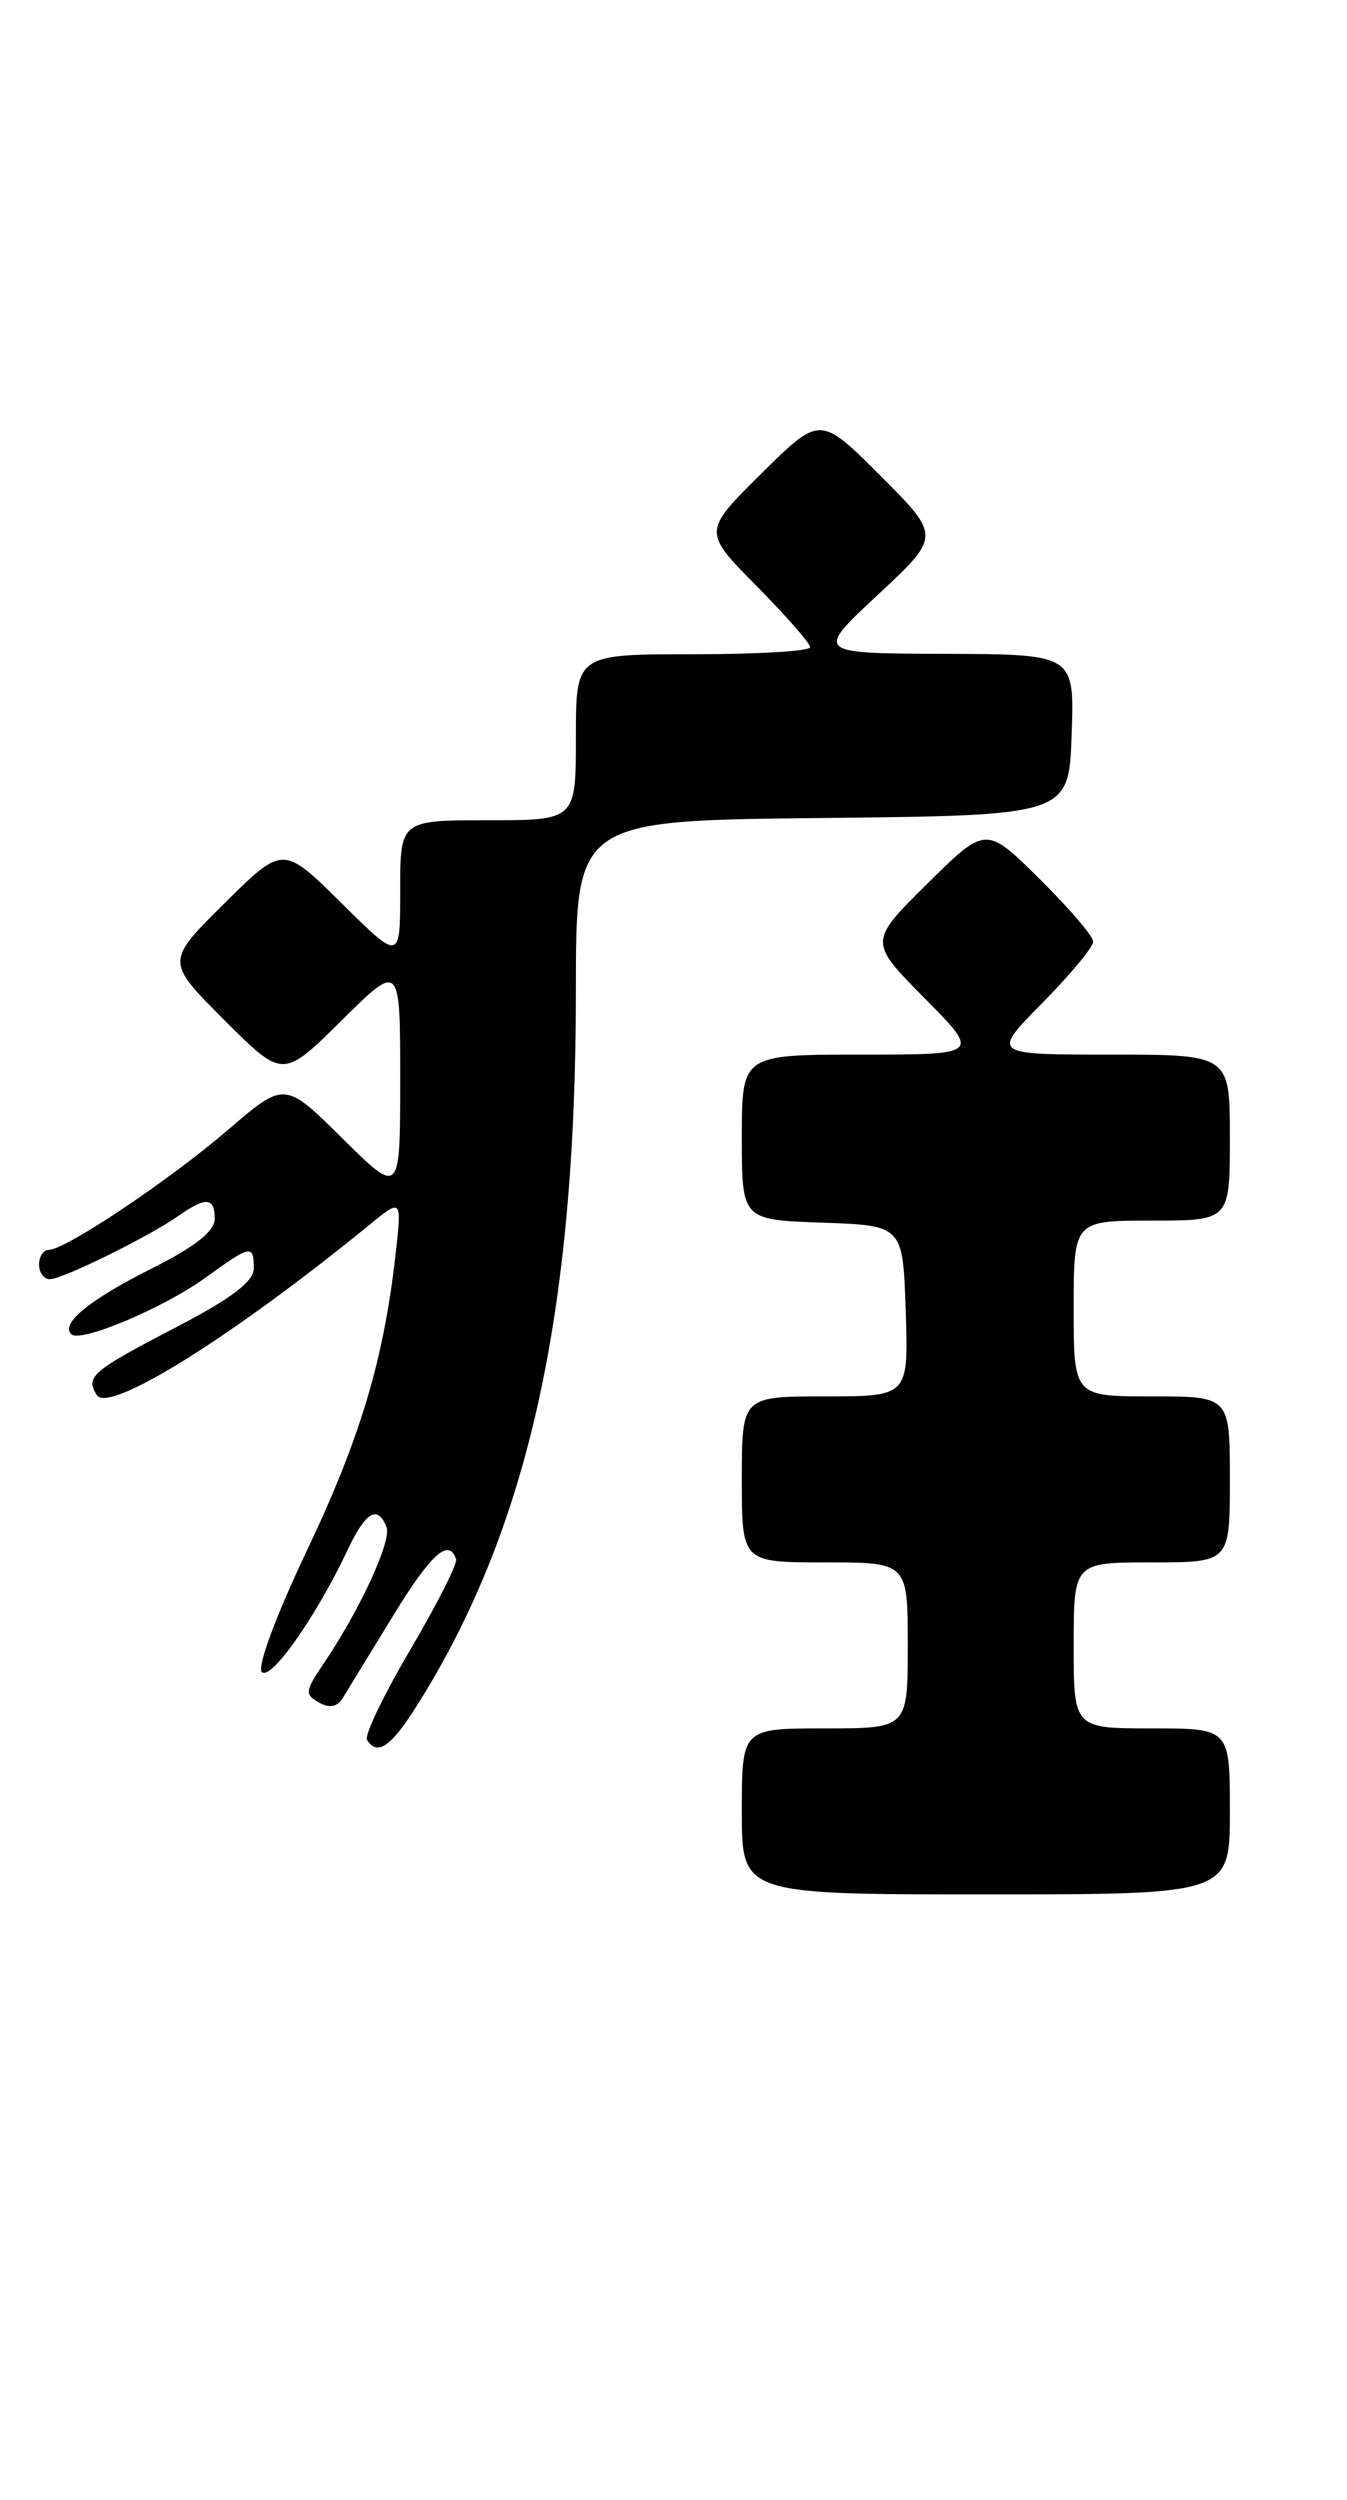 <?xml version="1.0" encoding="UTF-8" standalone="no"?>
<!DOCTYPE svg PUBLIC "-//W3C//DTD SVG 1.1//EN" "http://www.w3.org/Graphics/SVG/1.1/DTD/svg11.dtd" >
<svg xmlns="http://www.w3.org/2000/svg" xmlns:xlink="http://www.w3.org/1999/xlink" version="1.1" viewBox="0 0 138 256">
 <g >
 <path fill="currentColor"
d=" M 126.00 185.50 C 126.00 177.00 126.00 177.00 118.00 177.00 C 110.00 177.00 110.00 177.00 110.00 168.50 C 110.00 160.00 110.00 160.00 118.00 160.00 C 126.00 160.00 126.00 160.00 126.00 151.50 C 126.00 143.00 126.00 143.00 118.00 143.00 C 110.00 143.00 110.00 143.00 110.00 134.00 C 110.00 125.00 110.00 125.00 118.00 125.00 C 126.00 125.00 126.00 125.00 126.00 116.50 C 126.00 108.00 126.00 108.00 113.78 108.00 C 101.57 108.00 101.57 108.00 106.78 102.72 C 109.65 99.81 112.00 96.99 112.00 96.43 C 112.00 95.88 109.52 92.99 106.50 90.00 C 101.00 84.57 101.00 84.57 95.00 90.50 C 89.00 96.44 89.00 96.44 94.72 102.22 C 100.44 108.00 100.44 108.00 88.22 108.00 C 76.00 108.00 76.00 108.00 76.00 116.46 C 76.00 124.92 76.00 124.92 84.25 125.21 C 92.50 125.50 92.50 125.50 92.79 134.25 C 93.08 143.00 93.08 143.00 84.54 143.00 C 76.00 143.00 76.00 143.00 76.00 151.50 C 76.00 160.00 76.00 160.00 84.50 160.00 C 93.00 160.00 93.00 160.00 93.00 168.50 C 93.00 177.00 93.00 177.00 84.50 177.00 C 76.00 177.00 76.00 177.00 76.00 185.50 C 76.00 194.00 76.00 194.00 101.00 194.00 C 126.00 194.00 126.00 194.00 126.00 185.50 Z  M 42.66 174.75 C 54.08 156.70 59.00 134.63 59.00 101.47 C 59.00 84.03 59.00 84.03 84.25 83.77 C 109.50 83.50 109.50 83.50 109.79 75.25 C 110.08 67.00 110.08 67.00 96.79 66.96 C 83.50 66.91 83.50 66.91 89.94 60.91 C 96.38 54.90 96.38 54.90 90.20 48.72 C 84.02 42.54 84.02 42.54 78.01 48.49 C 72.00 54.44 72.00 54.44 77.50 60.00 C 80.52 63.06 83.00 65.88 83.00 66.28 C 83.00 66.68 77.60 67.00 71.00 67.00 C 59.00 67.00 59.00 67.00 59.00 75.50 C 59.00 84.00 59.00 84.00 50.00 84.00 C 41.00 84.00 41.00 84.00 41.00 91.22 C 41.00 98.44 41.00 98.44 35.00 92.50 C 29.00 86.56 29.00 86.56 22.99 92.51 C 16.98 98.46 16.98 98.46 22.98 104.46 C 28.98 110.46 28.98 110.46 34.99 104.51 C 41.00 98.56 41.00 98.56 41.00 110.50 C 41.00 122.44 41.00 122.44 35.08 116.58 C 29.16 110.72 29.16 110.72 23.33 115.73 C 17.28 120.92 6.69 128.00 4.98 128.00 C 4.44 128.00 4.00 128.68 4.00 129.50 C 4.00 130.32 4.50 131.00 5.10 131.00 C 6.41 131.00 15.22 126.66 18.30 124.50 C 21.12 122.53 22.00 122.61 22.00 124.83 C 22.00 126.08 19.96 127.69 15.57 129.89 C 9.16 133.11 6.19 135.53 7.30 136.63 C 8.22 137.55 16.77 133.95 21.07 130.83 C 25.70 127.48 26.00 127.42 26.00 129.89 C 26.00 131.23 23.72 132.97 18.04 135.92 C 9.39 140.42 8.74 140.97 9.91 142.86 C 11.12 144.81 23.73 136.95 37.84 125.44 C 41.18 122.71 41.18 122.71 40.51 128.61 C 39.28 139.38 36.87 147.39 31.38 158.92 C 28.24 165.54 26.32 170.72 26.83 171.23 C 27.75 172.15 32.43 165.48 35.60 158.75 C 37.46 154.80 38.71 154.07 39.60 156.40 C 40.14 157.81 36.83 164.95 33.08 170.48 C 31.26 173.16 31.22 173.54 32.67 174.35 C 33.76 174.96 34.55 174.81 35.12 173.88 C 35.59 173.12 37.89 169.35 40.25 165.50 C 44.17 159.10 45.99 157.46 46.73 159.68 C 46.88 160.13 44.77 164.29 42.05 168.92 C 39.32 173.55 37.32 177.71 37.60 178.17 C 38.64 179.85 40.04 178.90 42.66 174.75 Z "/>
</g>
</svg>